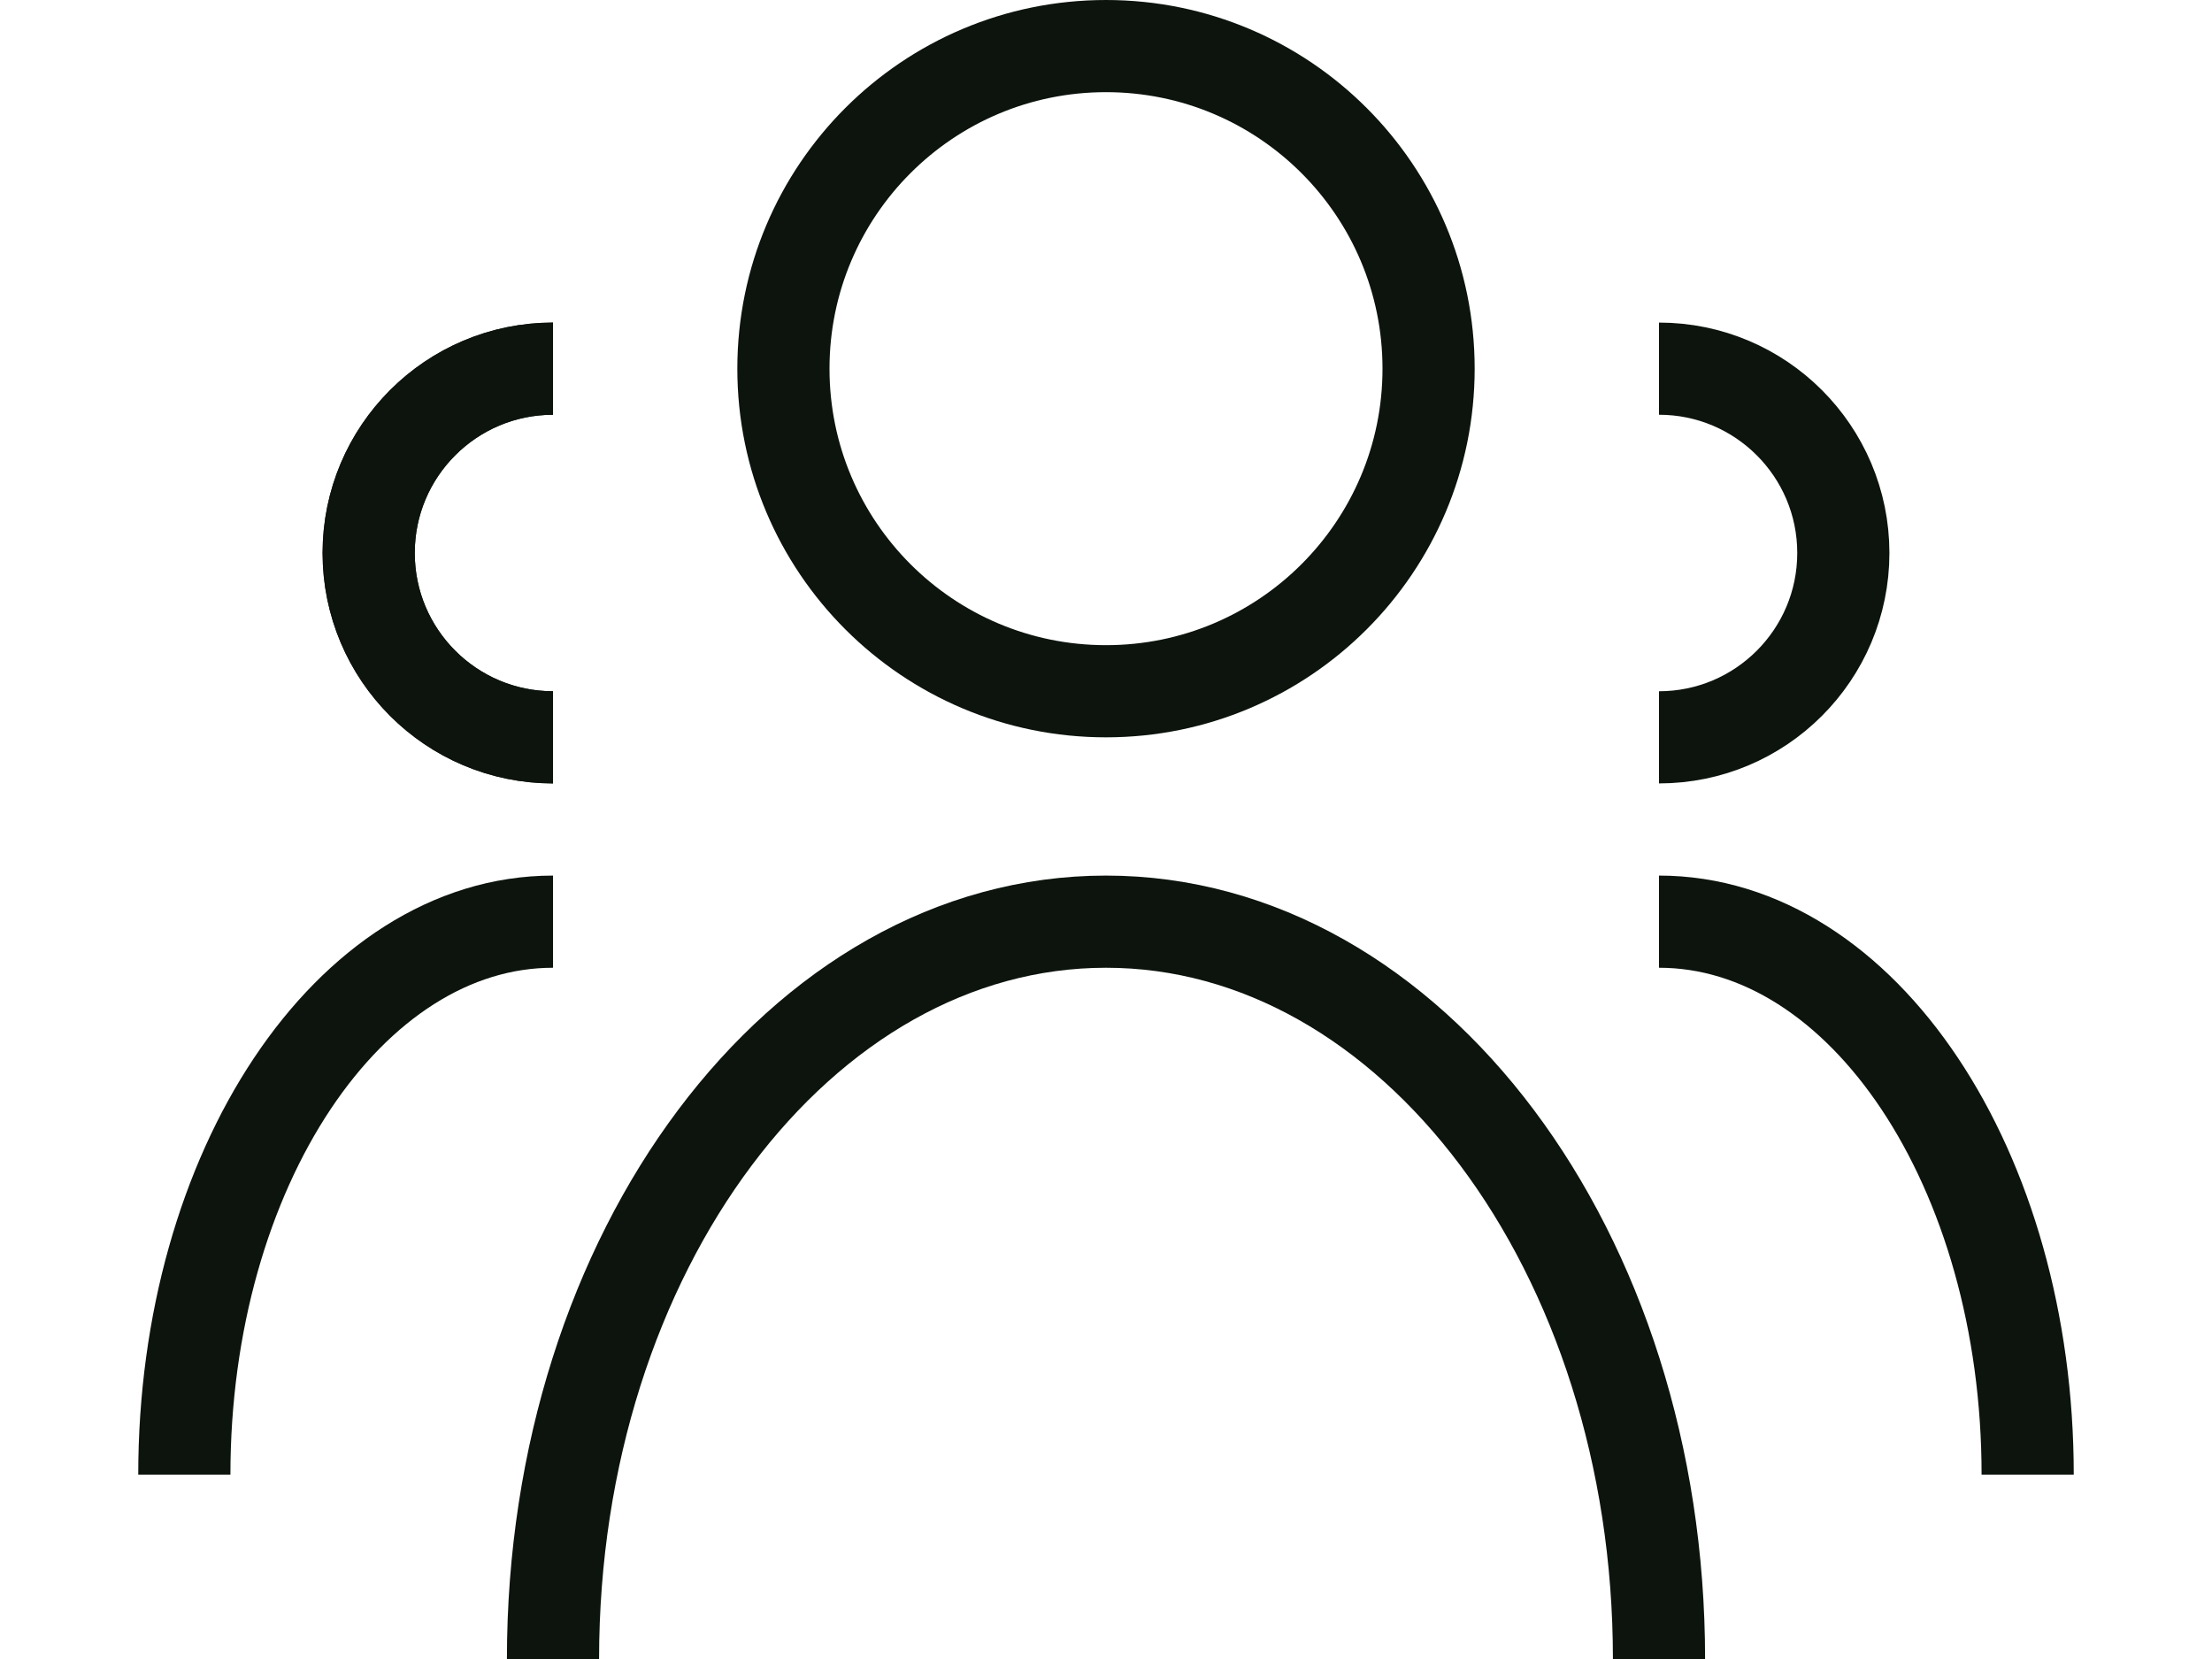 <svg width="12" height="9" viewBox="0 0 12 9" fill="none" xmlns="http://www.w3.org/2000/svg">
<circle cx="6" cy="2" r="1.75" stroke="#0C140D" stroke-width="0.5"/>
<path d="M9 4C9.552 4 10 3.552 10 3C10 2.448 9.552 2 9 2" stroke="#0C140D" stroke-width="0.5"/>
<path d="M9 9C9 6.791 7.657 5 6 5C4.343 5 3 6.791 3 9" stroke="#0C140D" stroke-width="0.5"/>
<path d="M11 8C11 6.343 10.105 5 9 5" stroke="#0C140D" stroke-width="0.5"/>
<path d="M3 4C2.448 4 2 3.552 2 3C2 2.448 2.448 2 3 2" stroke="#0C140D" stroke-width="0.5"/>
<path d="M1 8C1 6.343 1.895 5 3 5" stroke="#0C140D" stroke-width="0.5"/>
<path d="M3 4C2.448 4 2 3.552 2 3C2 2.448 2.448 2 3 2" stroke="#0C140D" stroke-width="0.5"/>
</svg>
